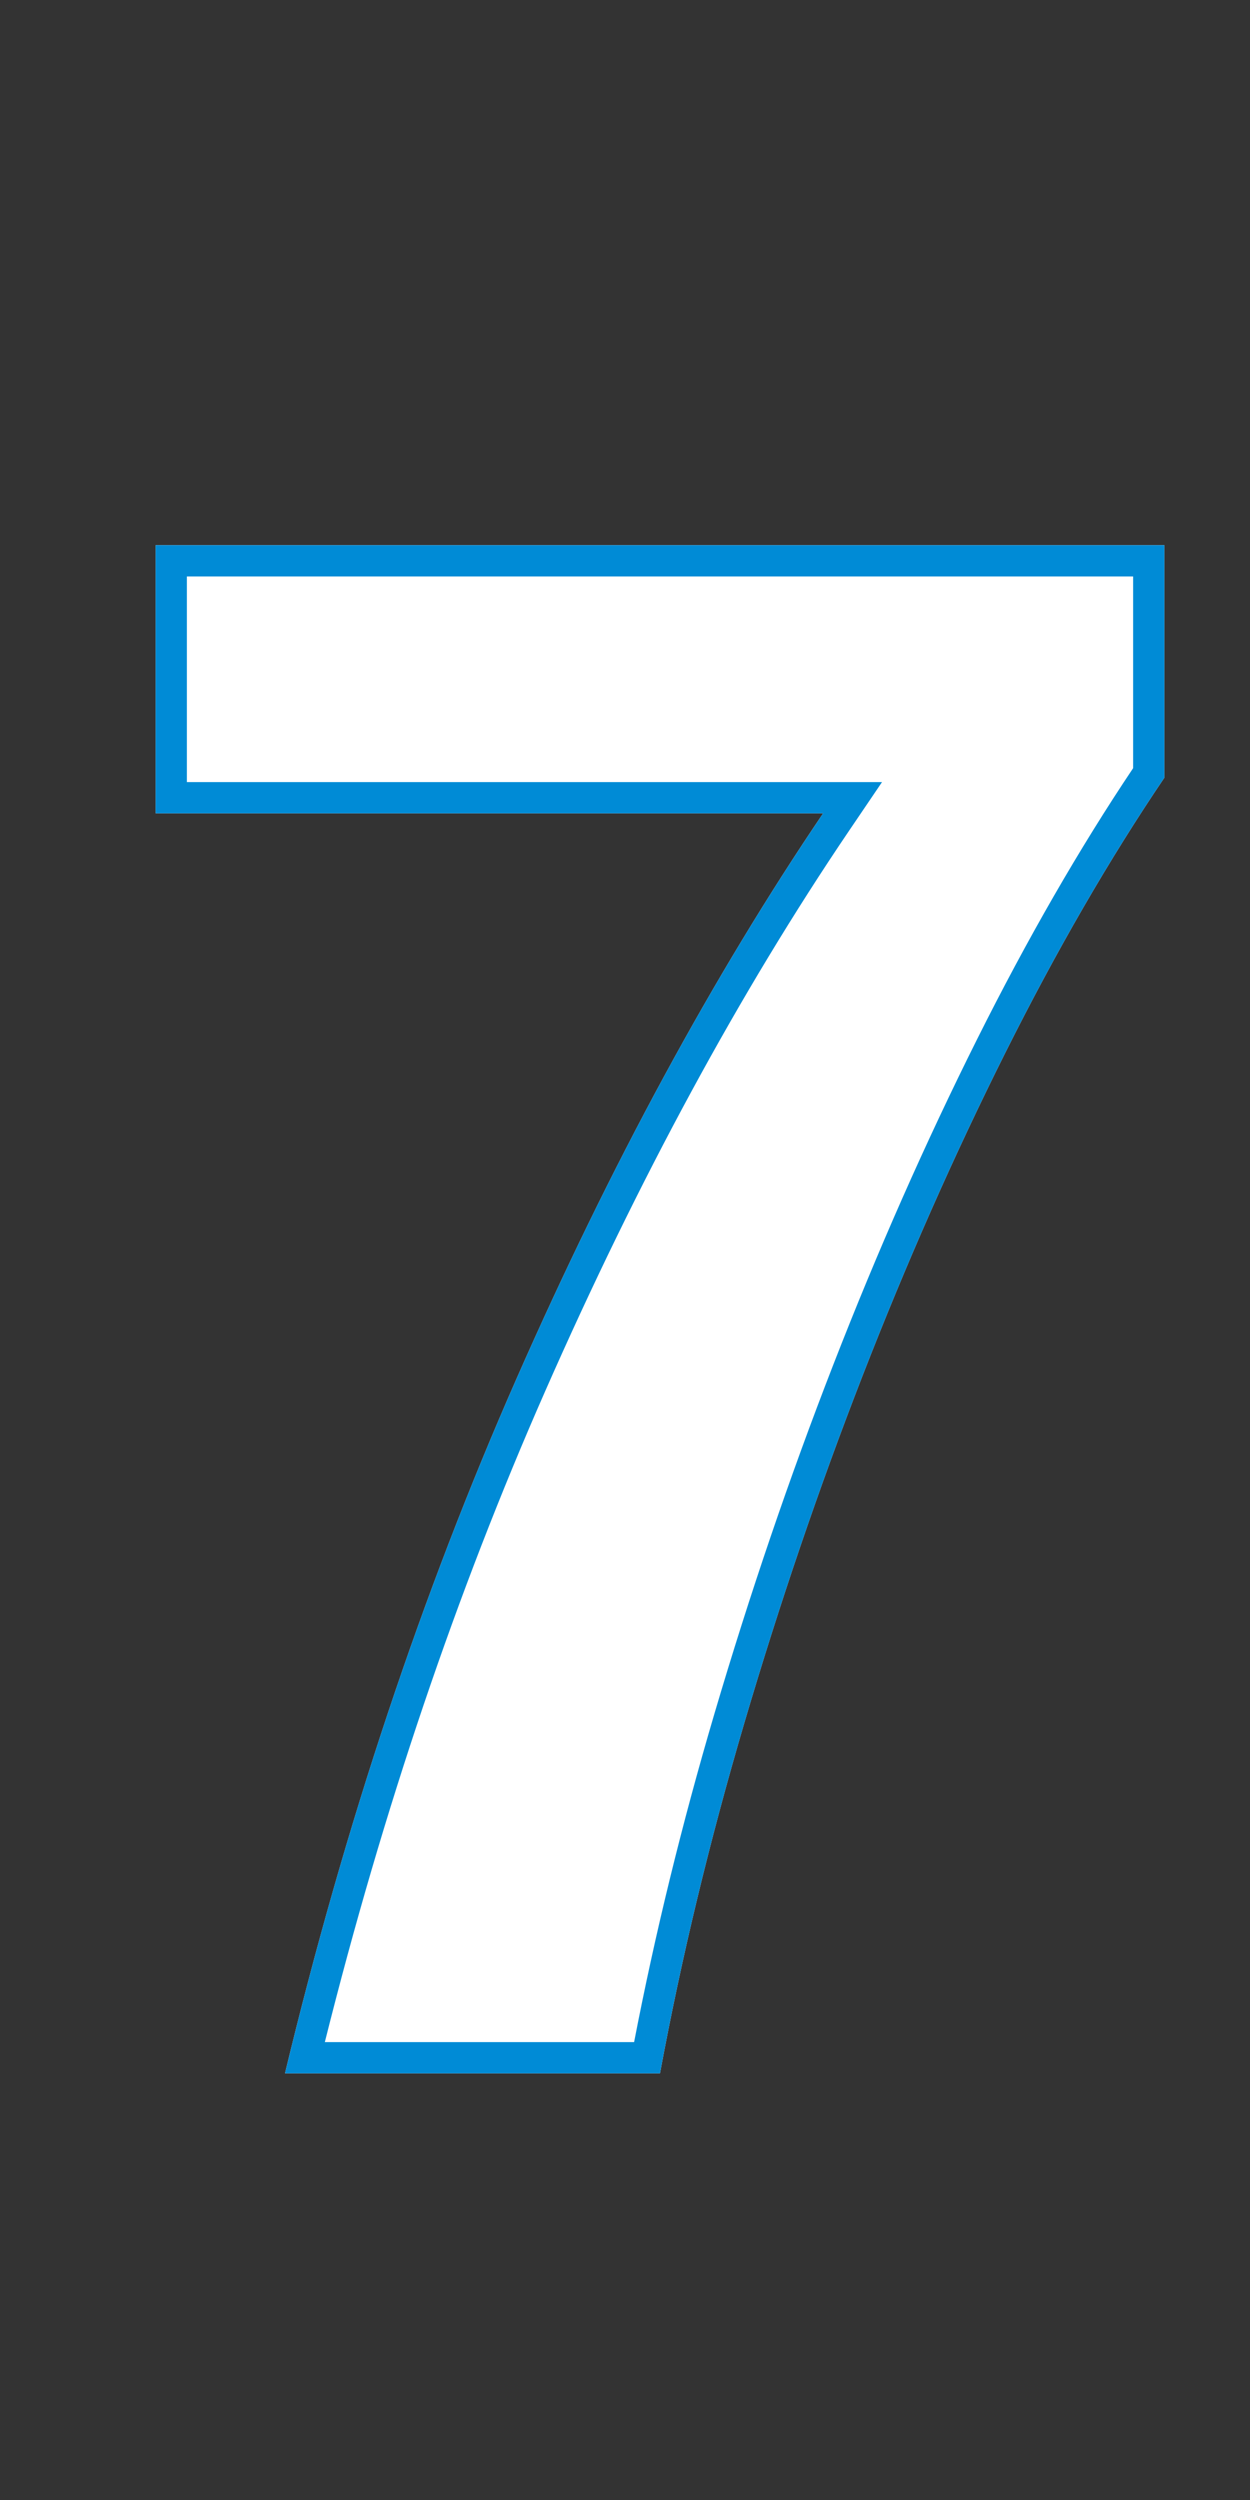 <svg xmlns="http://www.w3.org/2000/svg" xmlns:xlink="http://www.w3.org/1999/xlink" fill="none" version="1.1" width="24" height="48" viewBox="0 0 24 48"><rect x="0" y="0" width="24" height="48" fill="#333333" stroke="none"/><g><path d="M5.472,39.808Q7.2,32.644,9.918,26.47Q12.636,20.296,15.804,15.616L2.988,15.616L2.988,10.468L22.356,10.468L22.356,14.932Q20.772,17.272,19.296,20.224Q17.82,23.176,16.56,26.416Q15.3,29.656,14.292,33.076Q13.284,36.496,12.672,39.808L5.472,39.808Z" fill="#FFFFFF" fill-opacity="1"/><path d="M15.404,16.216Q12.463,20.688,9.918,26.47Q7.314,32.385,5.619,39.208Q5.545,39.507,5.472,39.808L12.672,39.808Q13.284,36.496,14.292,33.076Q15.3,29.656,16.56,26.416Q17.82,23.176,19.296,20.224Q20.772,17.272,22.356,14.932L22.356,10.468L2.988,10.468L2.988,15.616L15.804,15.616Q15.603,15.913,15.404,16.216ZM3.588,15.016L16.935,15.016L16.301,15.952Q13.163,20.587,10.467,26.712Q7.912,32.517,6.237,39.208L12.175,39.208Q12.774,36.103,13.716,32.906Q14.732,29.462,16.001,26.198Q17.271,22.933,18.759,19.956Q20.205,17.064,21.756,14.749L21.756,11.068L3.588,11.068L3.588,15.016Z" fill-rule="evenodd" fill="#008BD6" fill-opacity="1"/></g></svg>
